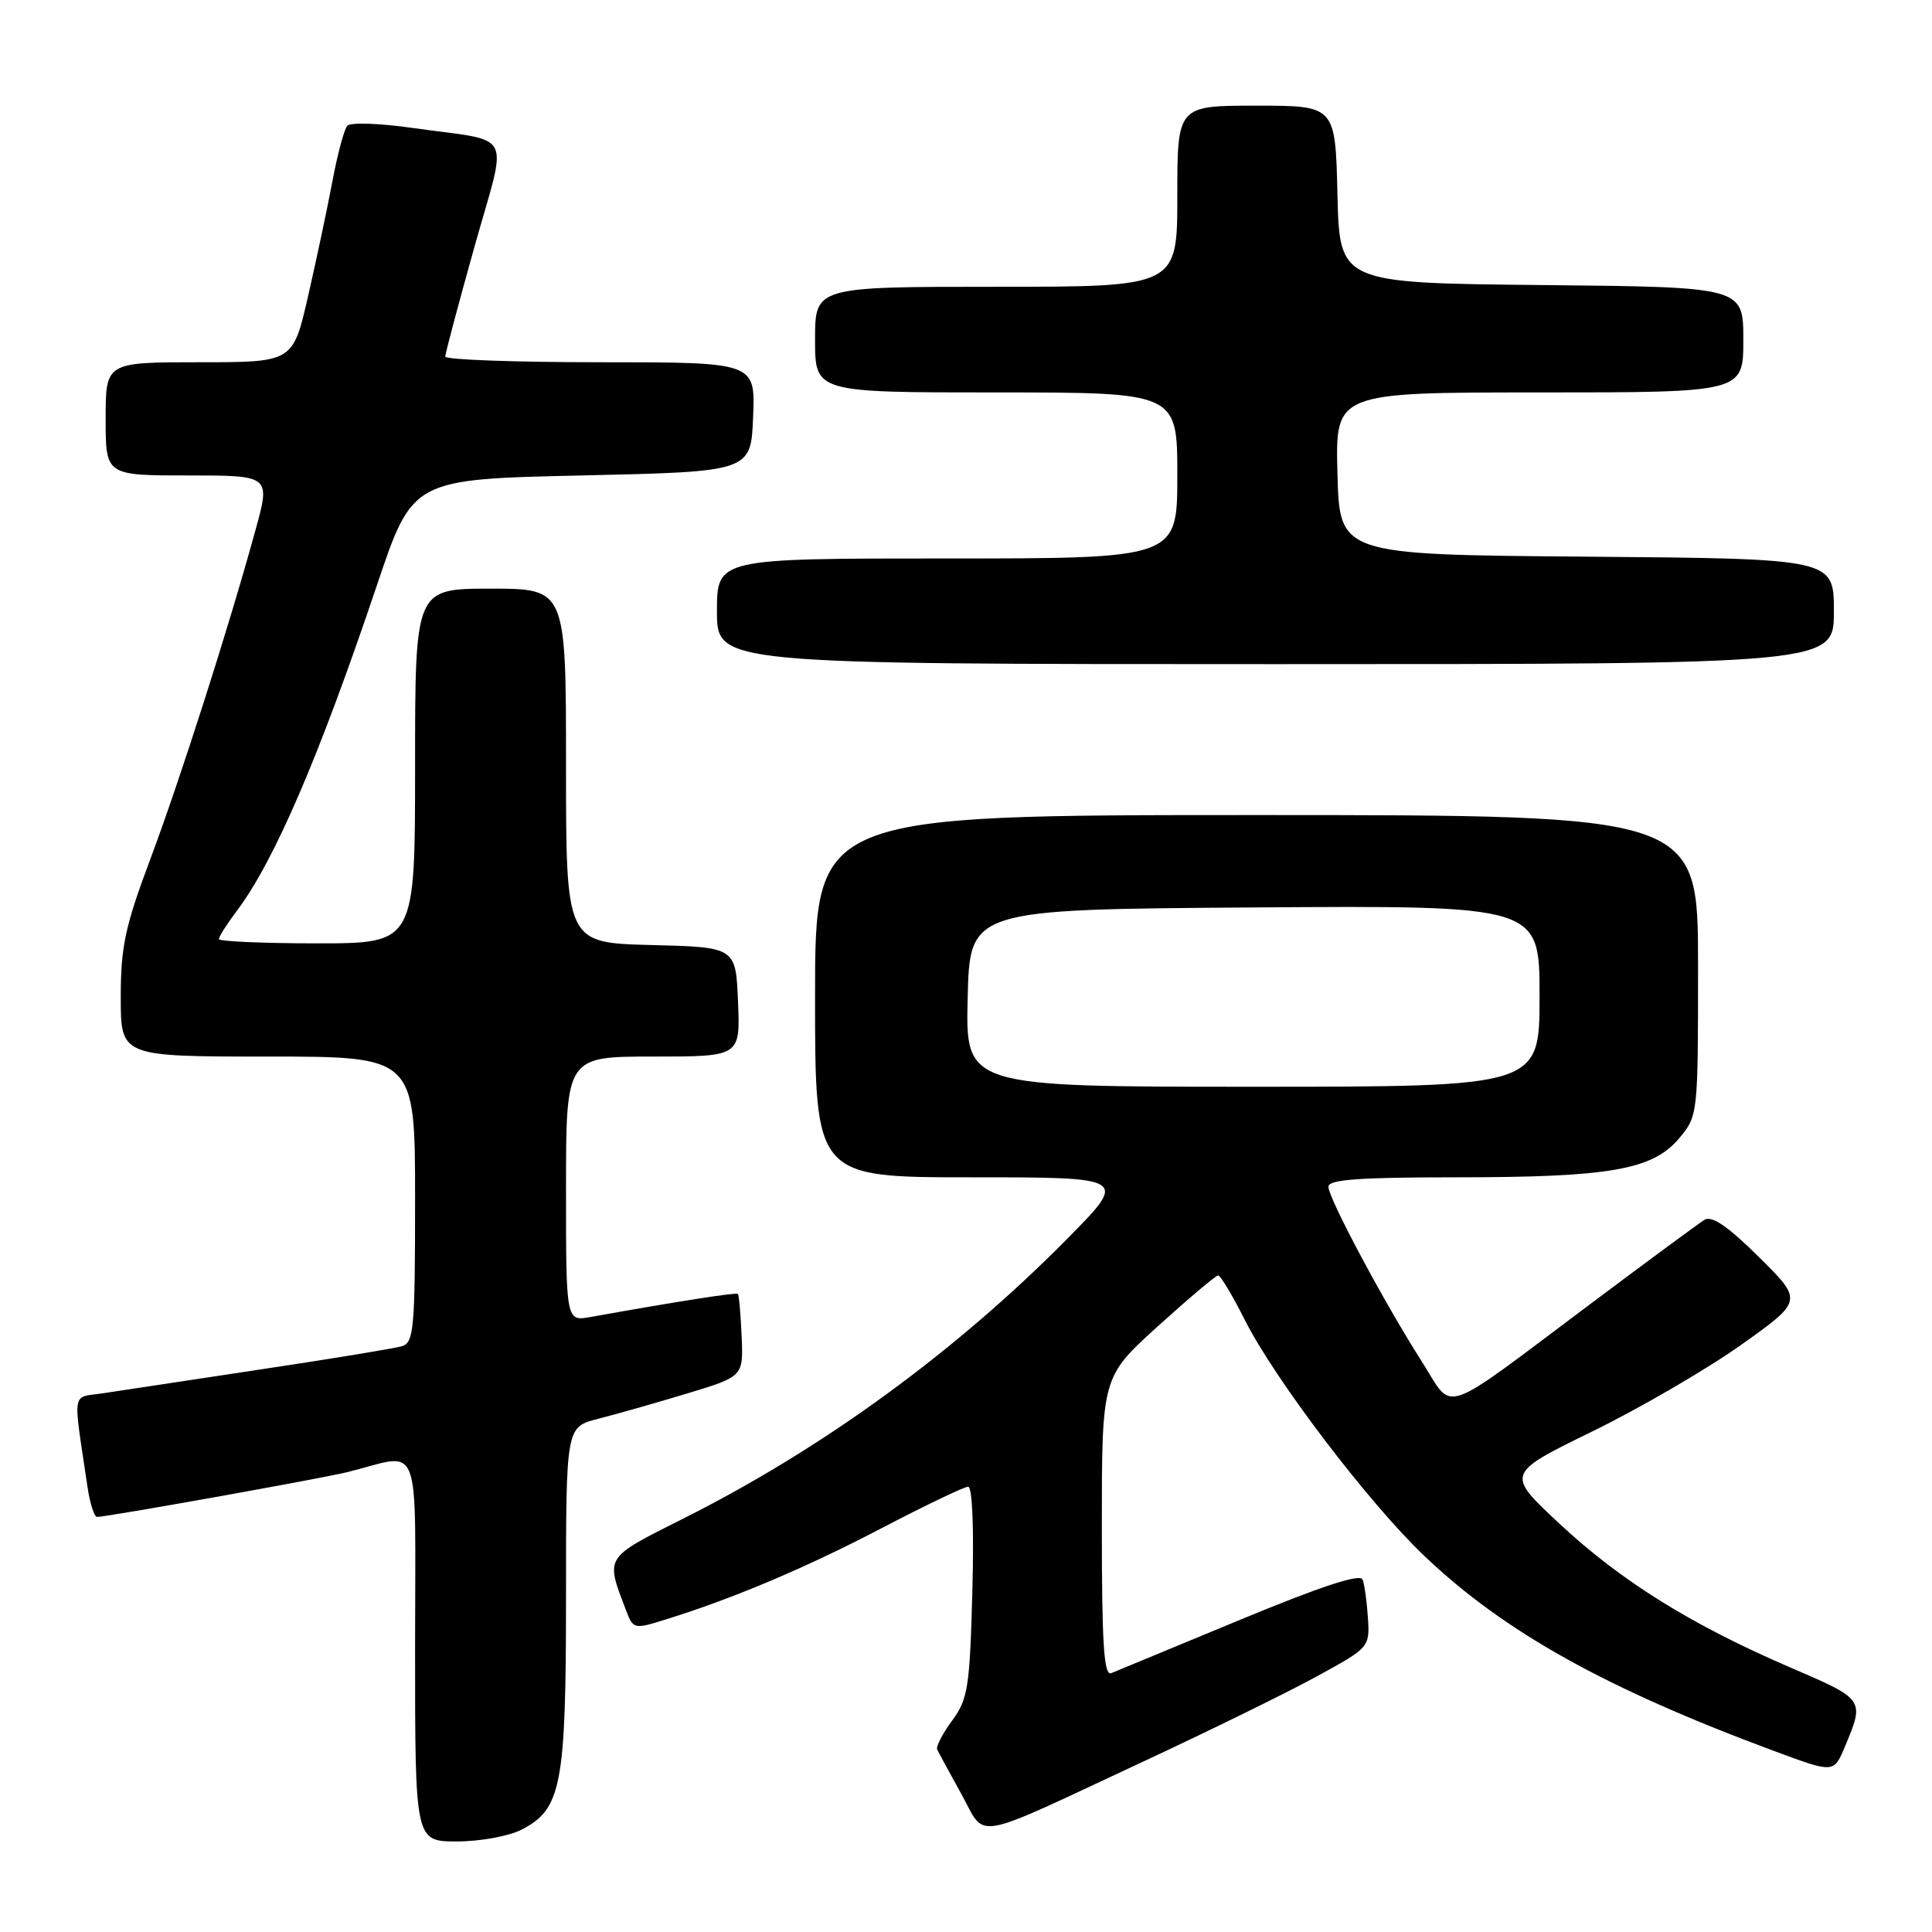 <?xml version="1.0" encoding="UTF-8" standalone="no"?>
<!DOCTYPE svg PUBLIC "-//W3C//DTD SVG 1.1//EN" "http://www.w3.org/Graphics/SVG/1.1/DTD/svg11.dtd" >
<svg xmlns="http://www.w3.org/2000/svg" xmlns:xlink="http://www.w3.org/1999/xlink" version="1.1" viewBox="0 0 256 256">
 <g >
 <path fill="currentColor"
d=" M 69.13 242.43 C 74.40 239.71 75.00 236.56 75.00 211.57 C 75.00 189.08 75.00 189.08 79.25 188.00 C 81.59 187.41 86.88 185.90 91.00 184.66 C 98.50 182.39 98.50 182.39 98.27 177.05 C 98.14 174.11 97.92 171.59 97.77 171.45 C 97.54 171.23 89.96 172.41 78.25 174.51 C 75.00 175.09 75.00 175.09 75.00 157.55 C 75.00 140.00 75.00 140.00 86.54 140.00 C 98.09 140.00 98.09 140.00 97.79 132.75 C 97.50 125.50 97.50 125.50 86.25 125.22 C 75.00 124.93 75.00 124.93 75.00 101.47 C 75.00 78.00 75.00 78.00 65.00 78.00 C 55.00 78.00 55.00 78.00 55.00 101.50 C 55.00 125.00 55.00 125.00 42.00 125.00 C 34.85 125.00 29.00 124.74 29.00 124.43 C 29.00 124.12 30.07 122.43 31.39 120.68 C 36.38 114.03 42.29 100.28 49.96 77.50 C 54.67 63.50 54.67 63.50 77.09 63.00 C 99.50 62.50 99.50 62.50 99.79 55.25 C 100.09 48.00 100.09 48.00 79.54 48.00 C 68.24 48.00 59.00 47.66 59.00 47.25 C 59.00 46.84 60.74 40.31 62.86 32.73 C 67.30 16.90 68.34 18.89 54.64 16.95 C 50.31 16.33 46.43 16.20 46.02 16.66 C 45.61 17.12 44.72 20.42 44.05 24.00 C 43.38 27.58 41.92 34.44 40.82 39.25 C 38.82 48.00 38.82 48.00 26.41 48.00 C 14.00 48.00 14.00 48.00 14.00 55.50 C 14.00 63.00 14.00 63.00 24.92 63.00 C 35.85 63.00 35.85 63.00 33.85 70.25 C 30.27 83.28 23.87 103.29 19.90 113.89 C 16.58 122.73 16.00 125.44 16.00 132.14 C 16.00 140.00 16.00 140.00 35.50 140.00 C 55.00 140.00 55.00 140.00 55.00 158.93 C 55.00 176.10 54.84 177.91 53.25 178.38 C 52.29 178.67 43.85 180.06 34.50 181.46 C 25.15 182.87 15.78 184.29 13.68 184.61 C 9.41 185.27 9.65 183.84 11.59 197.00 C 11.91 199.20 12.49 201.00 12.86 201.00 C 14.19 201.00 42.53 195.92 46.00 195.07 C 56.06 192.58 55.00 189.83 55.00 218.48 C 55.00 244.00 55.00 244.00 60.55 244.00 C 63.63 244.00 67.45 243.30 69.13 242.43 Z  M 151.50 233.41 C 160.30 229.31 170.65 224.23 174.50 222.12 C 181.44 218.33 181.50 218.26 181.26 214.40 C 181.12 212.25 180.81 209.96 180.55 209.30 C 180.24 208.48 175.04 210.19 164.30 214.64 C 155.61 218.24 147.94 221.41 147.25 221.70 C 146.27 222.10 146.00 217.85 146.00 202.34 C 146.00 182.46 146.00 182.46 153.43 175.73 C 157.52 172.03 161.11 169.00 161.41 169.00 C 161.72 169.00 163.32 171.67 164.96 174.93 C 168.97 182.86 181.37 199.16 188.72 206.16 C 199.32 216.25 212.77 223.75 235.25 232.08 C 242.99 234.95 242.99 234.95 244.46 231.44 C 247.08 225.17 247.11 225.20 237.25 220.96 C 224.12 215.31 214.80 209.51 206.63 201.89 C 199.53 195.27 199.53 195.27 211.02 189.66 C 217.33 186.57 226.19 181.41 230.71 178.20 C 238.92 172.36 238.92 172.36 233.07 166.57 C 228.92 162.46 226.82 161.03 225.84 161.64 C 225.09 162.11 218.40 167.04 210.99 172.59 C 190.36 188.04 192.75 187.21 188.37 180.37 C 183.43 172.63 176.04 158.81 176.02 157.25 C 176.00 156.30 180.05 156.00 192.95 156.00 C 213.31 156.00 218.97 155.01 222.48 150.85 C 224.99 147.86 225.00 147.77 225.00 127.92 C 225.00 108.00 225.00 108.00 166.50 108.00 C 108.00 108.00 108.00 108.00 108.00 132.00 C 108.00 156.00 108.00 156.00 128.73 156.00 C 149.45 156.00 149.45 156.00 141.48 164.08 C 126.66 179.08 109.14 191.86 90.66 201.16 C 79.98 206.53 80.21 206.17 82.97 213.42 C 83.90 215.87 84.02 215.90 88.21 214.59 C 97.16 211.81 106.74 207.76 116.86 202.47 C 122.62 199.46 127.77 197.00 128.28 197.00 C 128.85 197.00 129.07 202.60 128.84 210.94 C 128.50 223.59 128.25 225.17 126.16 227.99 C 124.90 229.70 124.01 231.42 124.18 231.81 C 124.36 232.20 125.79 234.85 127.37 237.69 C 130.76 243.79 128.29 244.23 151.50 233.41 Z  M 243.00 81.01 C 243.00 74.03 243.00 74.03 210.25 73.76 C 177.50 73.50 177.50 73.50 177.22 62.75 C 176.93 52.00 176.93 52.00 203.97 52.00 C 231.00 52.00 231.00 52.00 231.00 45.02 C 231.00 38.03 231.00 38.03 204.25 37.77 C 177.50 37.50 177.50 37.50 177.22 25.75 C 176.94 14.00 176.94 14.00 166.47 14.00 C 156.00 14.00 156.00 14.00 156.00 26.00 C 156.00 38.00 156.00 38.00 132.00 38.00 C 108.00 38.00 108.00 38.00 108.00 45.00 C 108.00 52.00 108.00 52.00 132.00 52.00 C 156.00 52.00 156.00 52.00 156.00 63.00 C 156.00 74.00 156.00 74.00 125.50 74.00 C 95.00 74.00 95.00 74.00 95.00 81.00 C 95.00 88.00 95.00 88.00 169.00 88.00 C 243.00 88.00 243.00 88.00 243.00 81.01 Z  M 128.22 132.25 C 128.50 120.50 128.50 120.50 166.25 120.24 C 204.00 119.98 204.00 119.98 204.00 131.99 C 204.00 144.00 204.00 144.00 165.97 144.00 C 127.94 144.00 127.94 144.00 128.22 132.25 Z "/>
</g>
</svg>